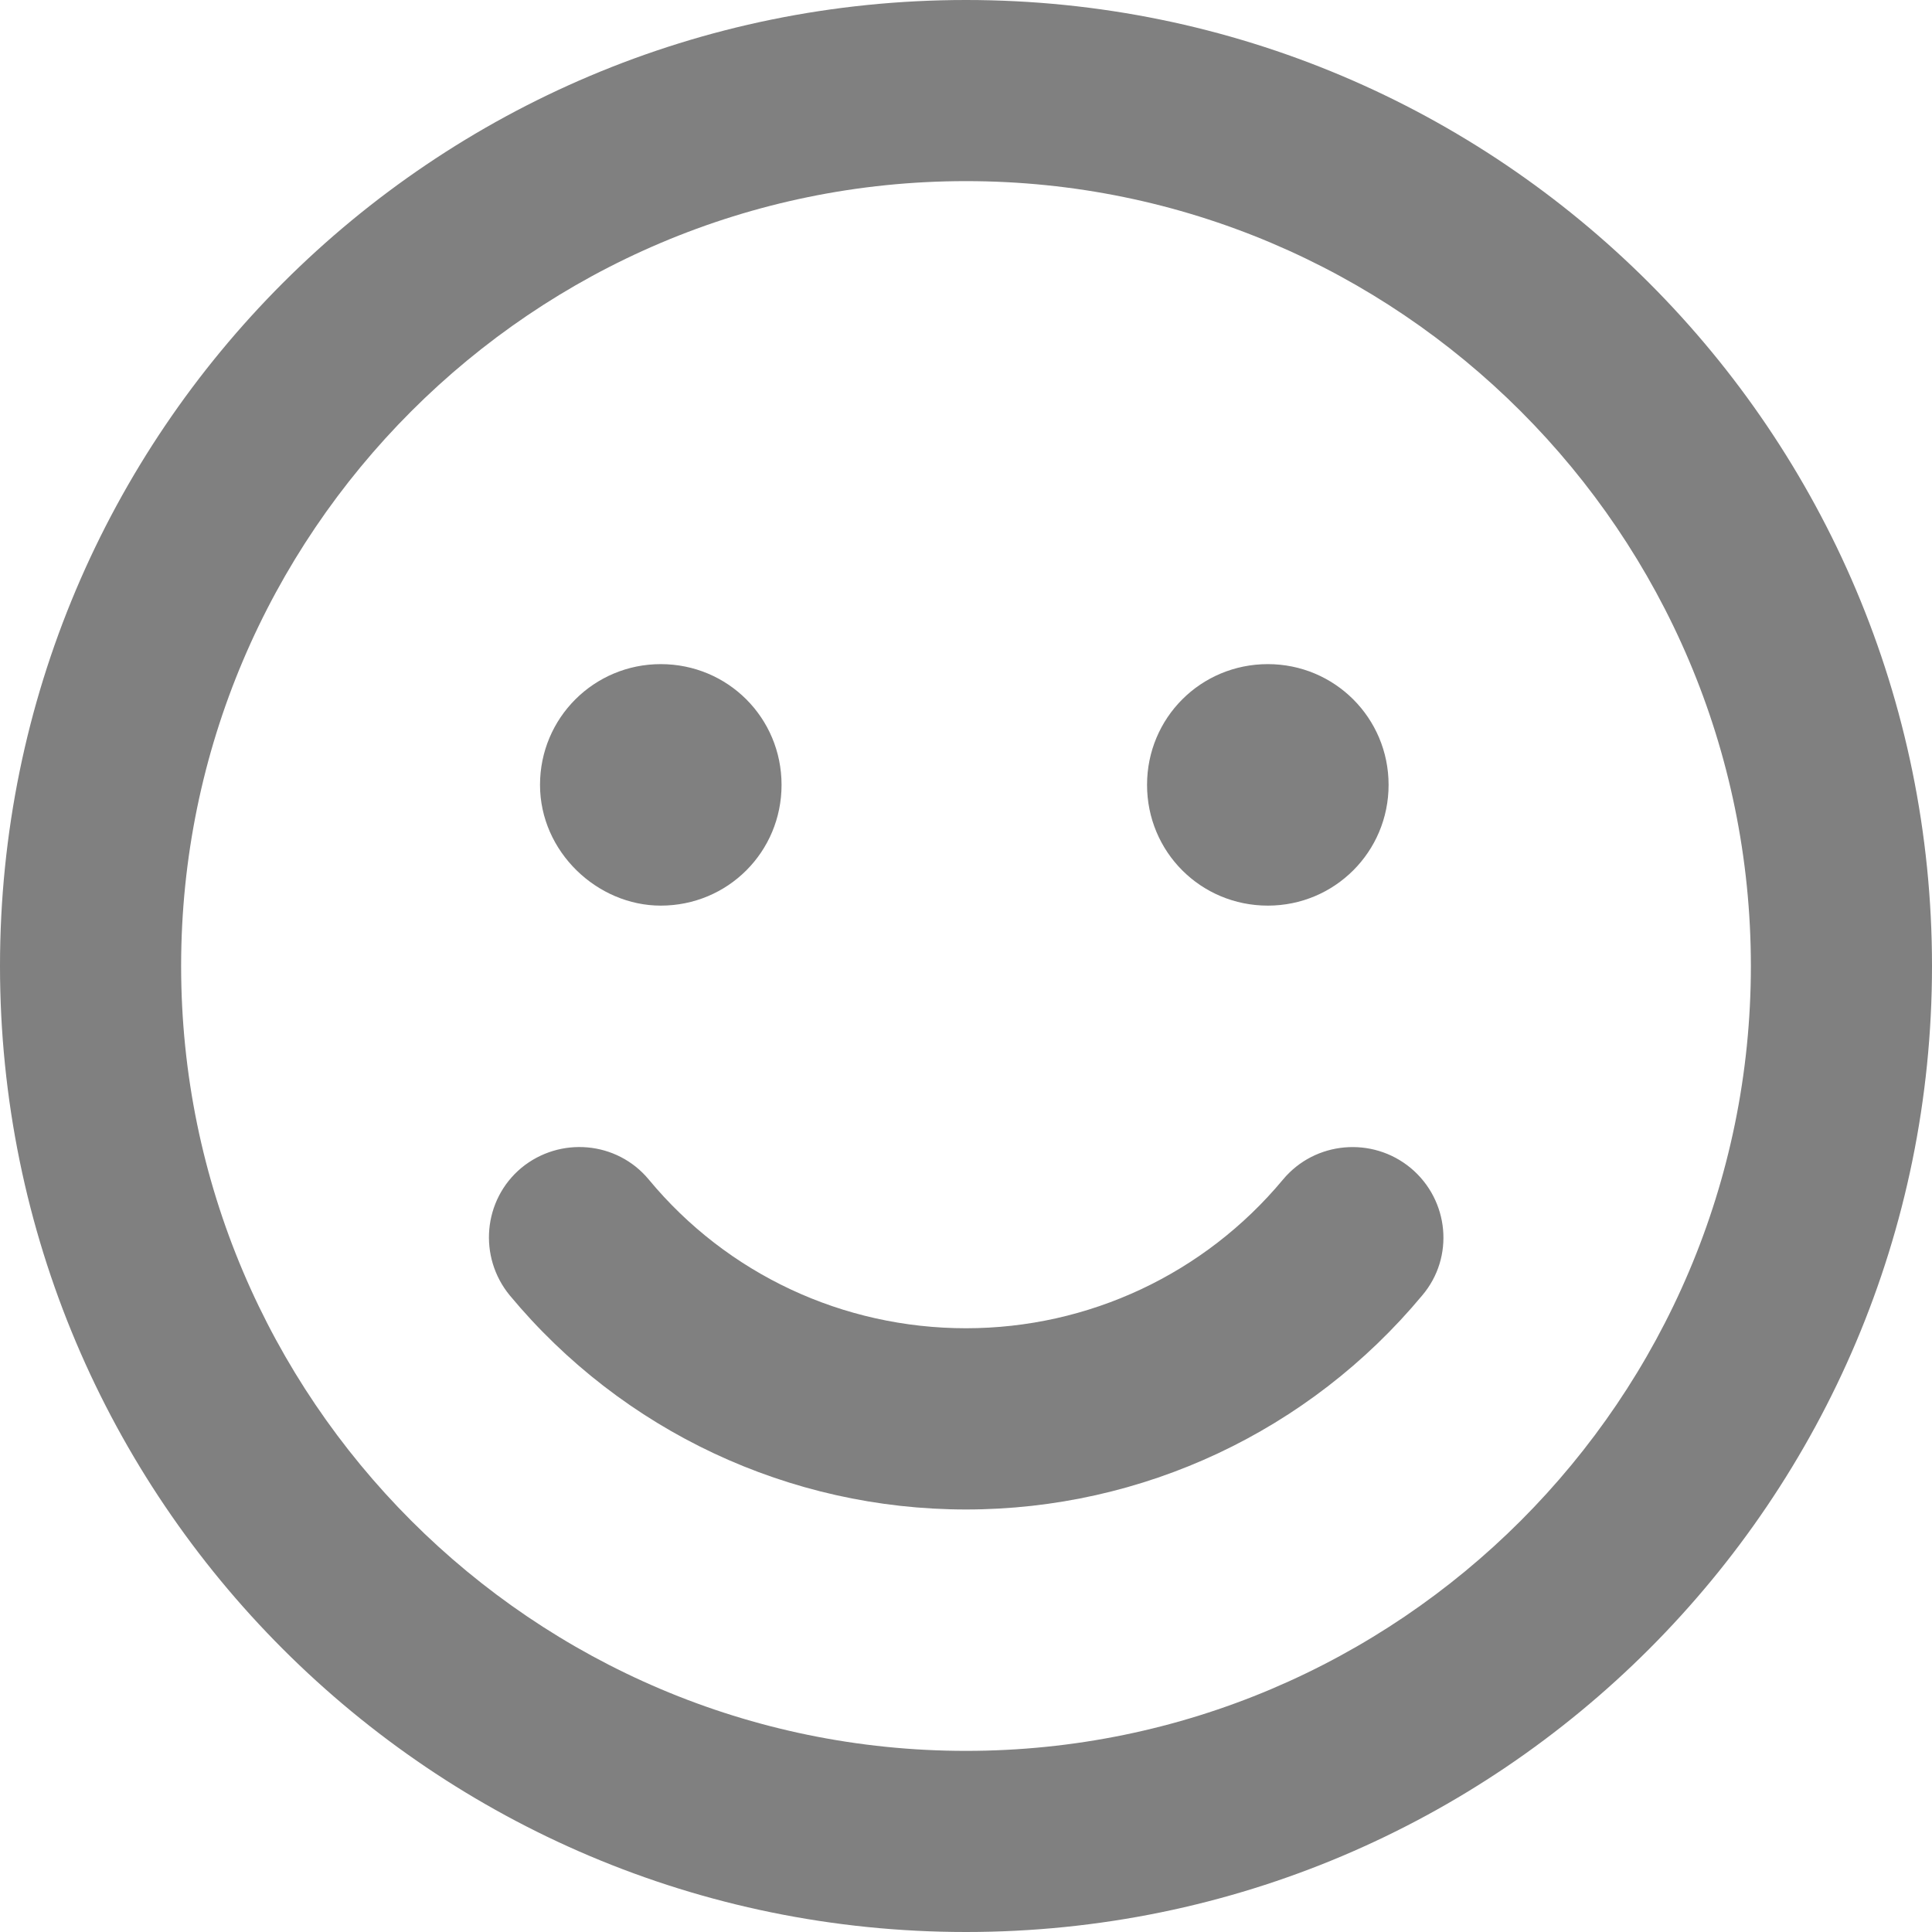 <?xml version="1.0" ?><svg viewBox="0 0 512 512" fill=" gray" xmlns="http://www.w3.org/2000/svg"><path d="M336 240c17.68 0 31.99-14.25 31.99-32s-14.31-32-31.99-32c-17.8 0-32.02 14.25-32.02 32S318.2 240 336 240zM175.1 240c17.8 0 32.02-14.25 32.02-32s-14.22-32-32.02-32c-17.68 0-31.99 14.25-31.99 32S158.3 240 175.1 240zM340 312.6C319.2 337.6 288.5 352 256 352s-63.21-14.25-84.04-39.38c-8.477-10.25-23.61-11.5-33.79-3.125C128 318 126.7 333.1 135.1 343.3c29.91 36 74.11 56.73 120.9 56.73s90.94-20.73 120.9-56.73c8.598-10.12 7.145-25.25-3.027-33.75C363.7 301.1 348.5 302.4 340 312.6zM256 0C114.6 0 0 114.6 0 256s114.6 256 256 256s256-114.6 256-256S397.4 0 256 0zM256 464c-114.7 0-208-93.31-208-208S141.3 48 256 48s208 93.31 208 208S370.7 464 256 464z"/></svg>